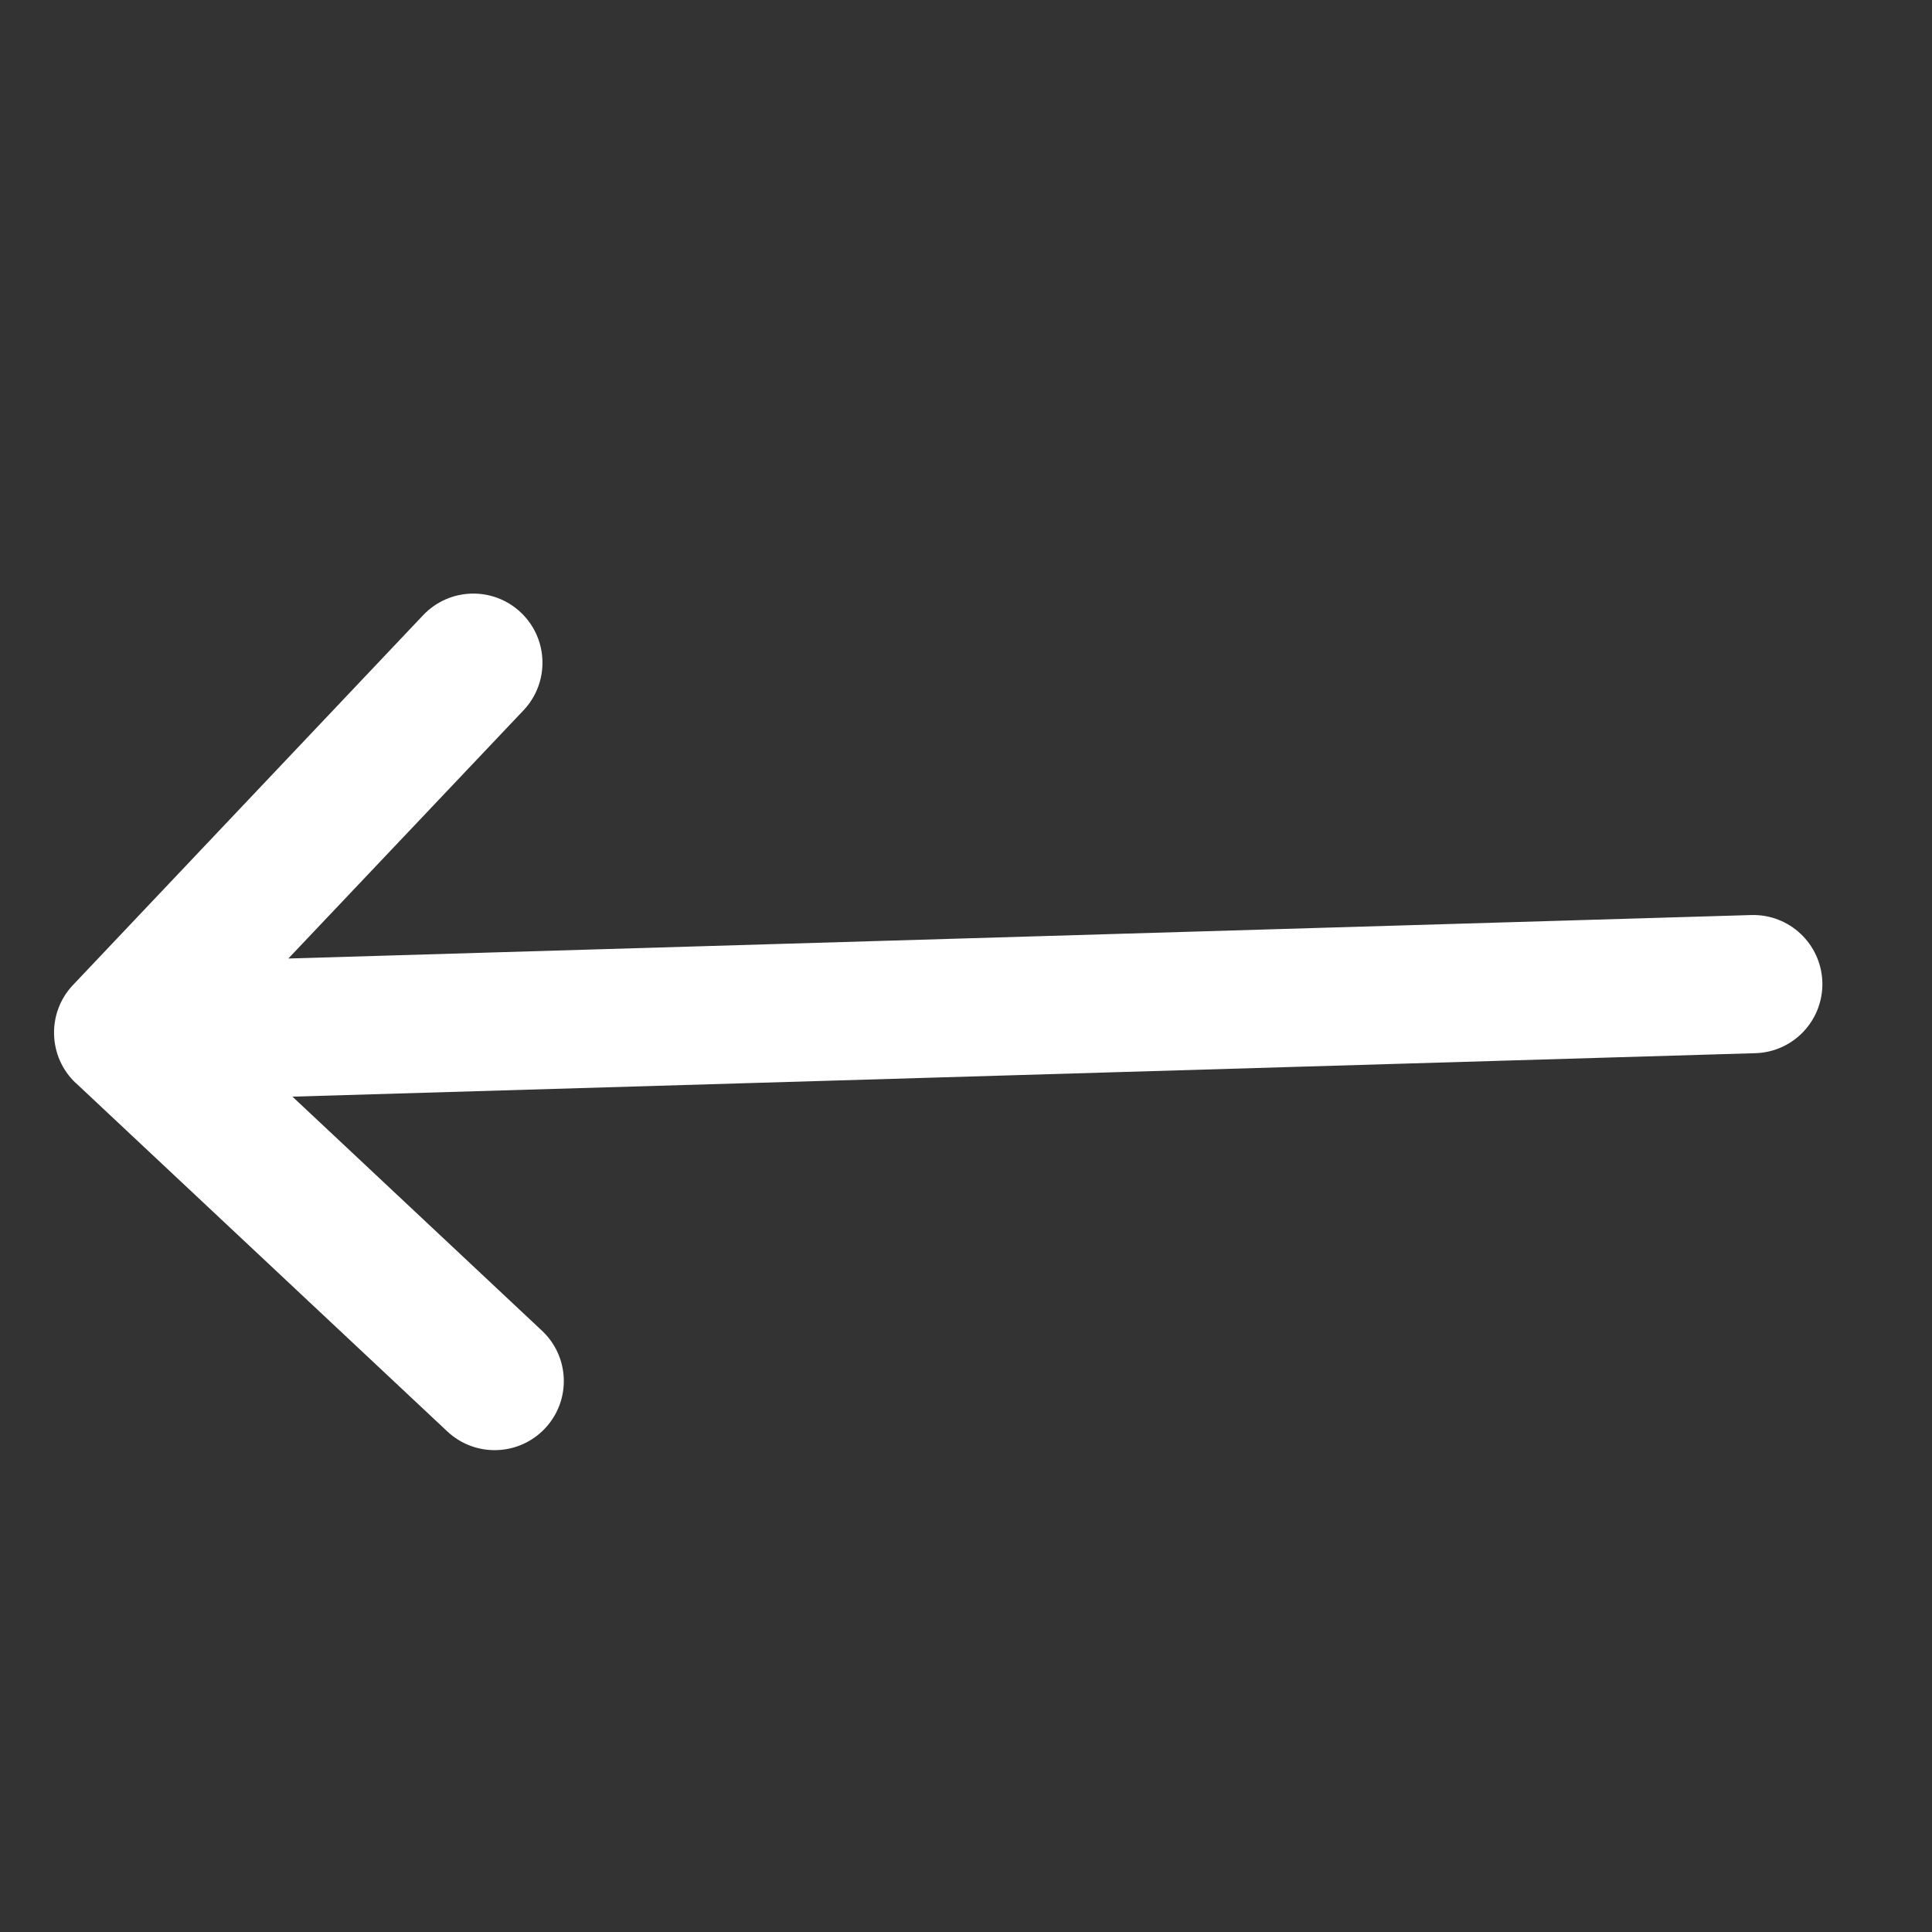 <svg width="16" height="16" viewBox="0 0 16 16" fill="none" xmlns="http://www.w3.org/2000/svg">
<rect x="0" y="0" width="16" height="16" fill="#333333" stroke="none"/>
<g clip-path="url(#clip0_1_3883)">
<path d="M0.603 8.159C0.604 8.159 0.604 8.158 0.604 8.158L3.504 5.095C3.722 4.865 4.084 4.855 4.314 5.073C4.543 5.29 4.553 5.652 4.336 5.882L2.388 7.938L14.503 7.578C14.819 7.569 15.082 7.817 15.092 8.133C15.101 8.449 14.853 8.713 14.537 8.722L2.422 9.082L4.488 11.02C4.719 11.236 4.731 11.598 4.514 11.829C4.298 12.059 3.936 12.071 3.705 11.855L0.628 8.969C0.628 8.969 0.628 8.969 0.627 8.969C0.397 8.752 0.387 8.388 0.603 8.159Z" fill="white"/>
</g>
<defs>
<clipPath id="clip0_1_3883">
<rect width="14.651" height="14.651" fill="white" transform="matrix(-1 0.03 0.03 1 14.874 0.811)"/>
</clipPath>
</defs>
</svg>
